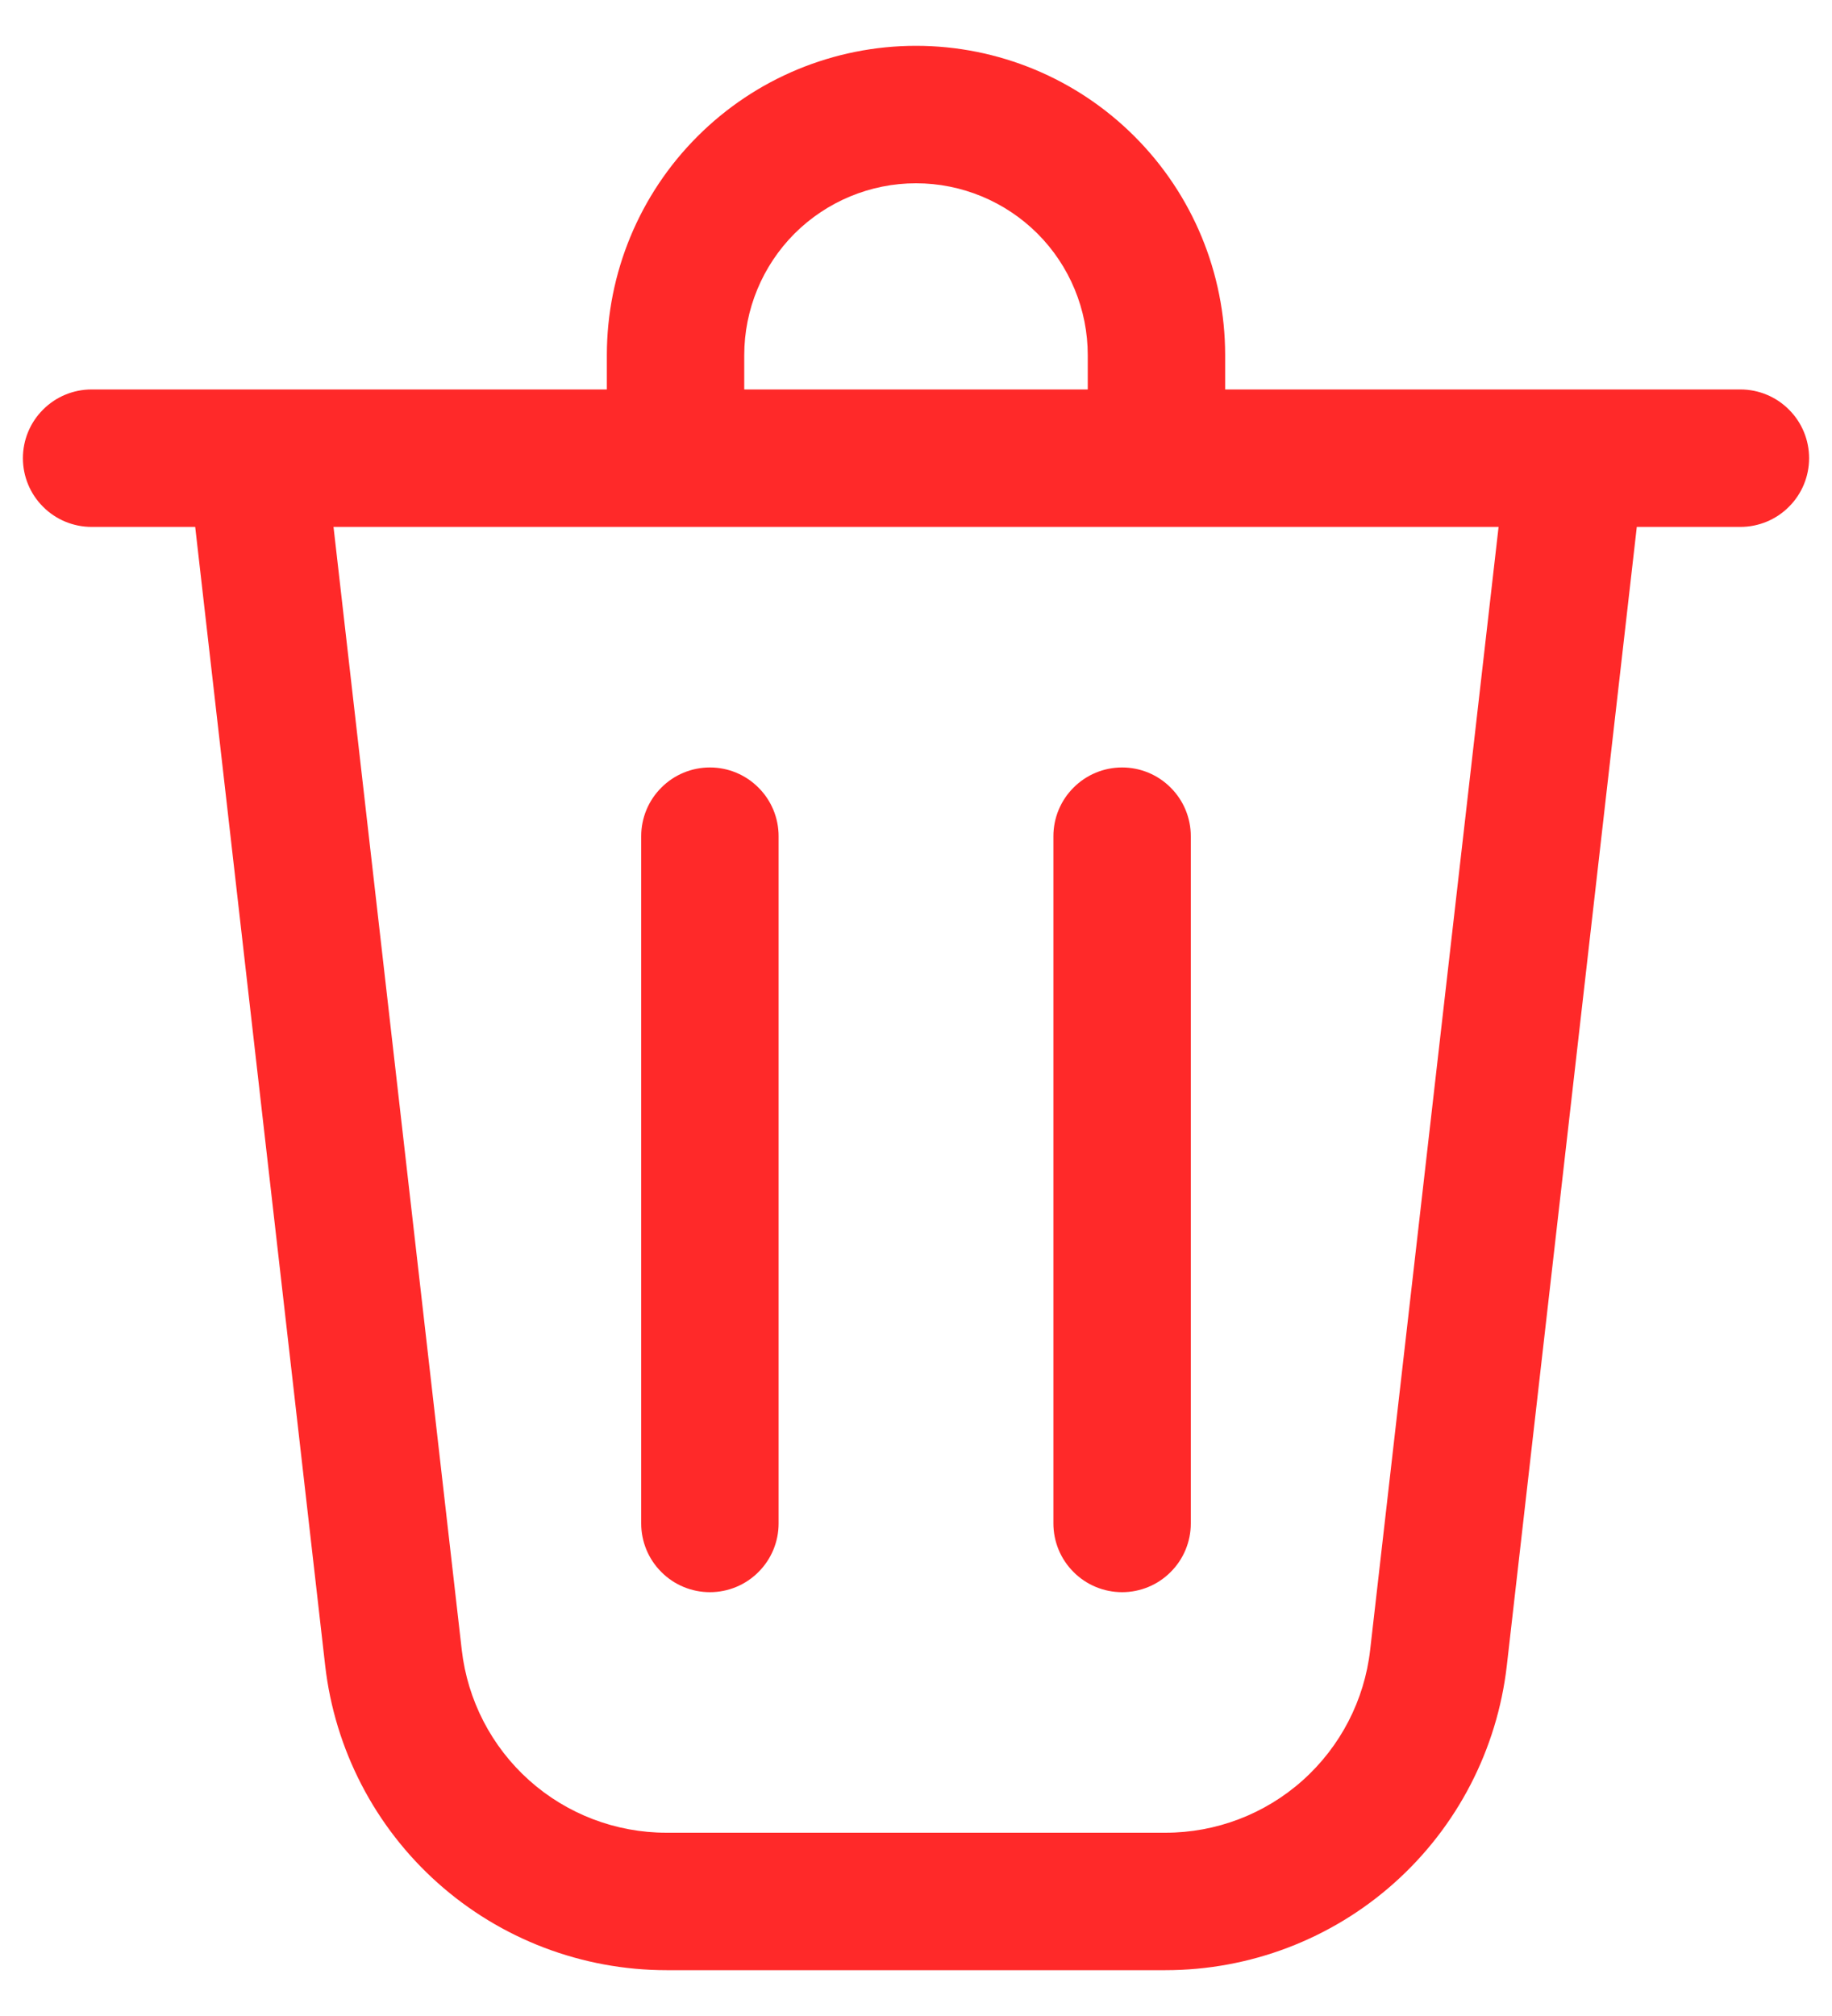 <svg width="20" height="22" viewBox="0 0 20 22" fill="none" xmlns="http://www.w3.org/2000/svg">
<path d="M8.125 3.875V4.25H11.875V3.875C11.875 3.378 11.678 2.901 11.326 2.549C10.974 2.198 10.497 2 10 2C9.503 2 9.026 2.198 8.674 2.549C8.323 2.901 8.125 3.378 8.125 3.875ZM6.625 4.25V3.875C6.625 2.98 6.981 2.121 7.614 1.489C8.246 0.856 9.105 0.5 10 0.5C10.895 0.5 11.754 0.856 12.386 1.489C13.019 2.121 13.375 2.98 13.375 3.875V4.25H19C19.199 4.25 19.39 4.329 19.53 4.47C19.671 4.61 19.75 4.801 19.75 5C19.75 5.199 19.671 5.39 19.53 5.53C19.39 5.671 19.199 5.75 19 5.75H17.869L16.45 18.176C16.345 19.091 15.908 19.936 15.22 20.549C14.533 21.162 13.644 21.5 12.723 21.5H7.277C6.356 21.5 5.467 21.162 4.78 20.549C4.092 19.936 3.655 19.091 3.55 18.176L2.131 5.75H1C0.801 5.75 0.61 5.671 0.47 5.53C0.329 5.39 0.25 5.199 0.25 5C0.25 4.801 0.329 4.61 0.47 4.47C0.61 4.329 0.801 4.25 1 4.25H6.625ZM5.041 18.005C5.104 18.554 5.366 19.061 5.778 19.429C6.19 19.797 6.723 20 7.276 20H12.723C13.276 20 13.809 19.797 14.221 19.429C14.633 19.061 14.896 18.554 14.958 18.005L16.36 5.75H3.641L5.041 18.005ZM7.75 8.375C7.949 8.375 8.14 8.454 8.28 8.595C8.421 8.735 8.5 8.926 8.5 9.125V16.625C8.5 16.824 8.421 17.015 8.28 17.155C8.14 17.296 7.949 17.375 7.75 17.375C7.551 17.375 7.36 17.296 7.22 17.155C7.079 17.015 7 16.824 7 16.625V9.125C7 8.926 7.079 8.735 7.22 8.595C7.36 8.454 7.551 8.375 7.75 8.375ZM13 9.125C13 8.926 12.921 8.735 12.78 8.595C12.64 8.454 12.449 8.375 12.25 8.375C12.051 8.375 11.86 8.454 11.72 8.595C11.579 8.735 11.5 8.926 11.5 9.125V16.625C11.5 16.824 11.579 17.015 11.72 17.155C11.86 17.296 12.051 17.375 12.25 17.375C12.449 17.375 12.64 17.296 12.78 17.155C12.921 17.015 13 16.824 13 16.625V9.125Z" fill="#FF2929"/>
</svg>
